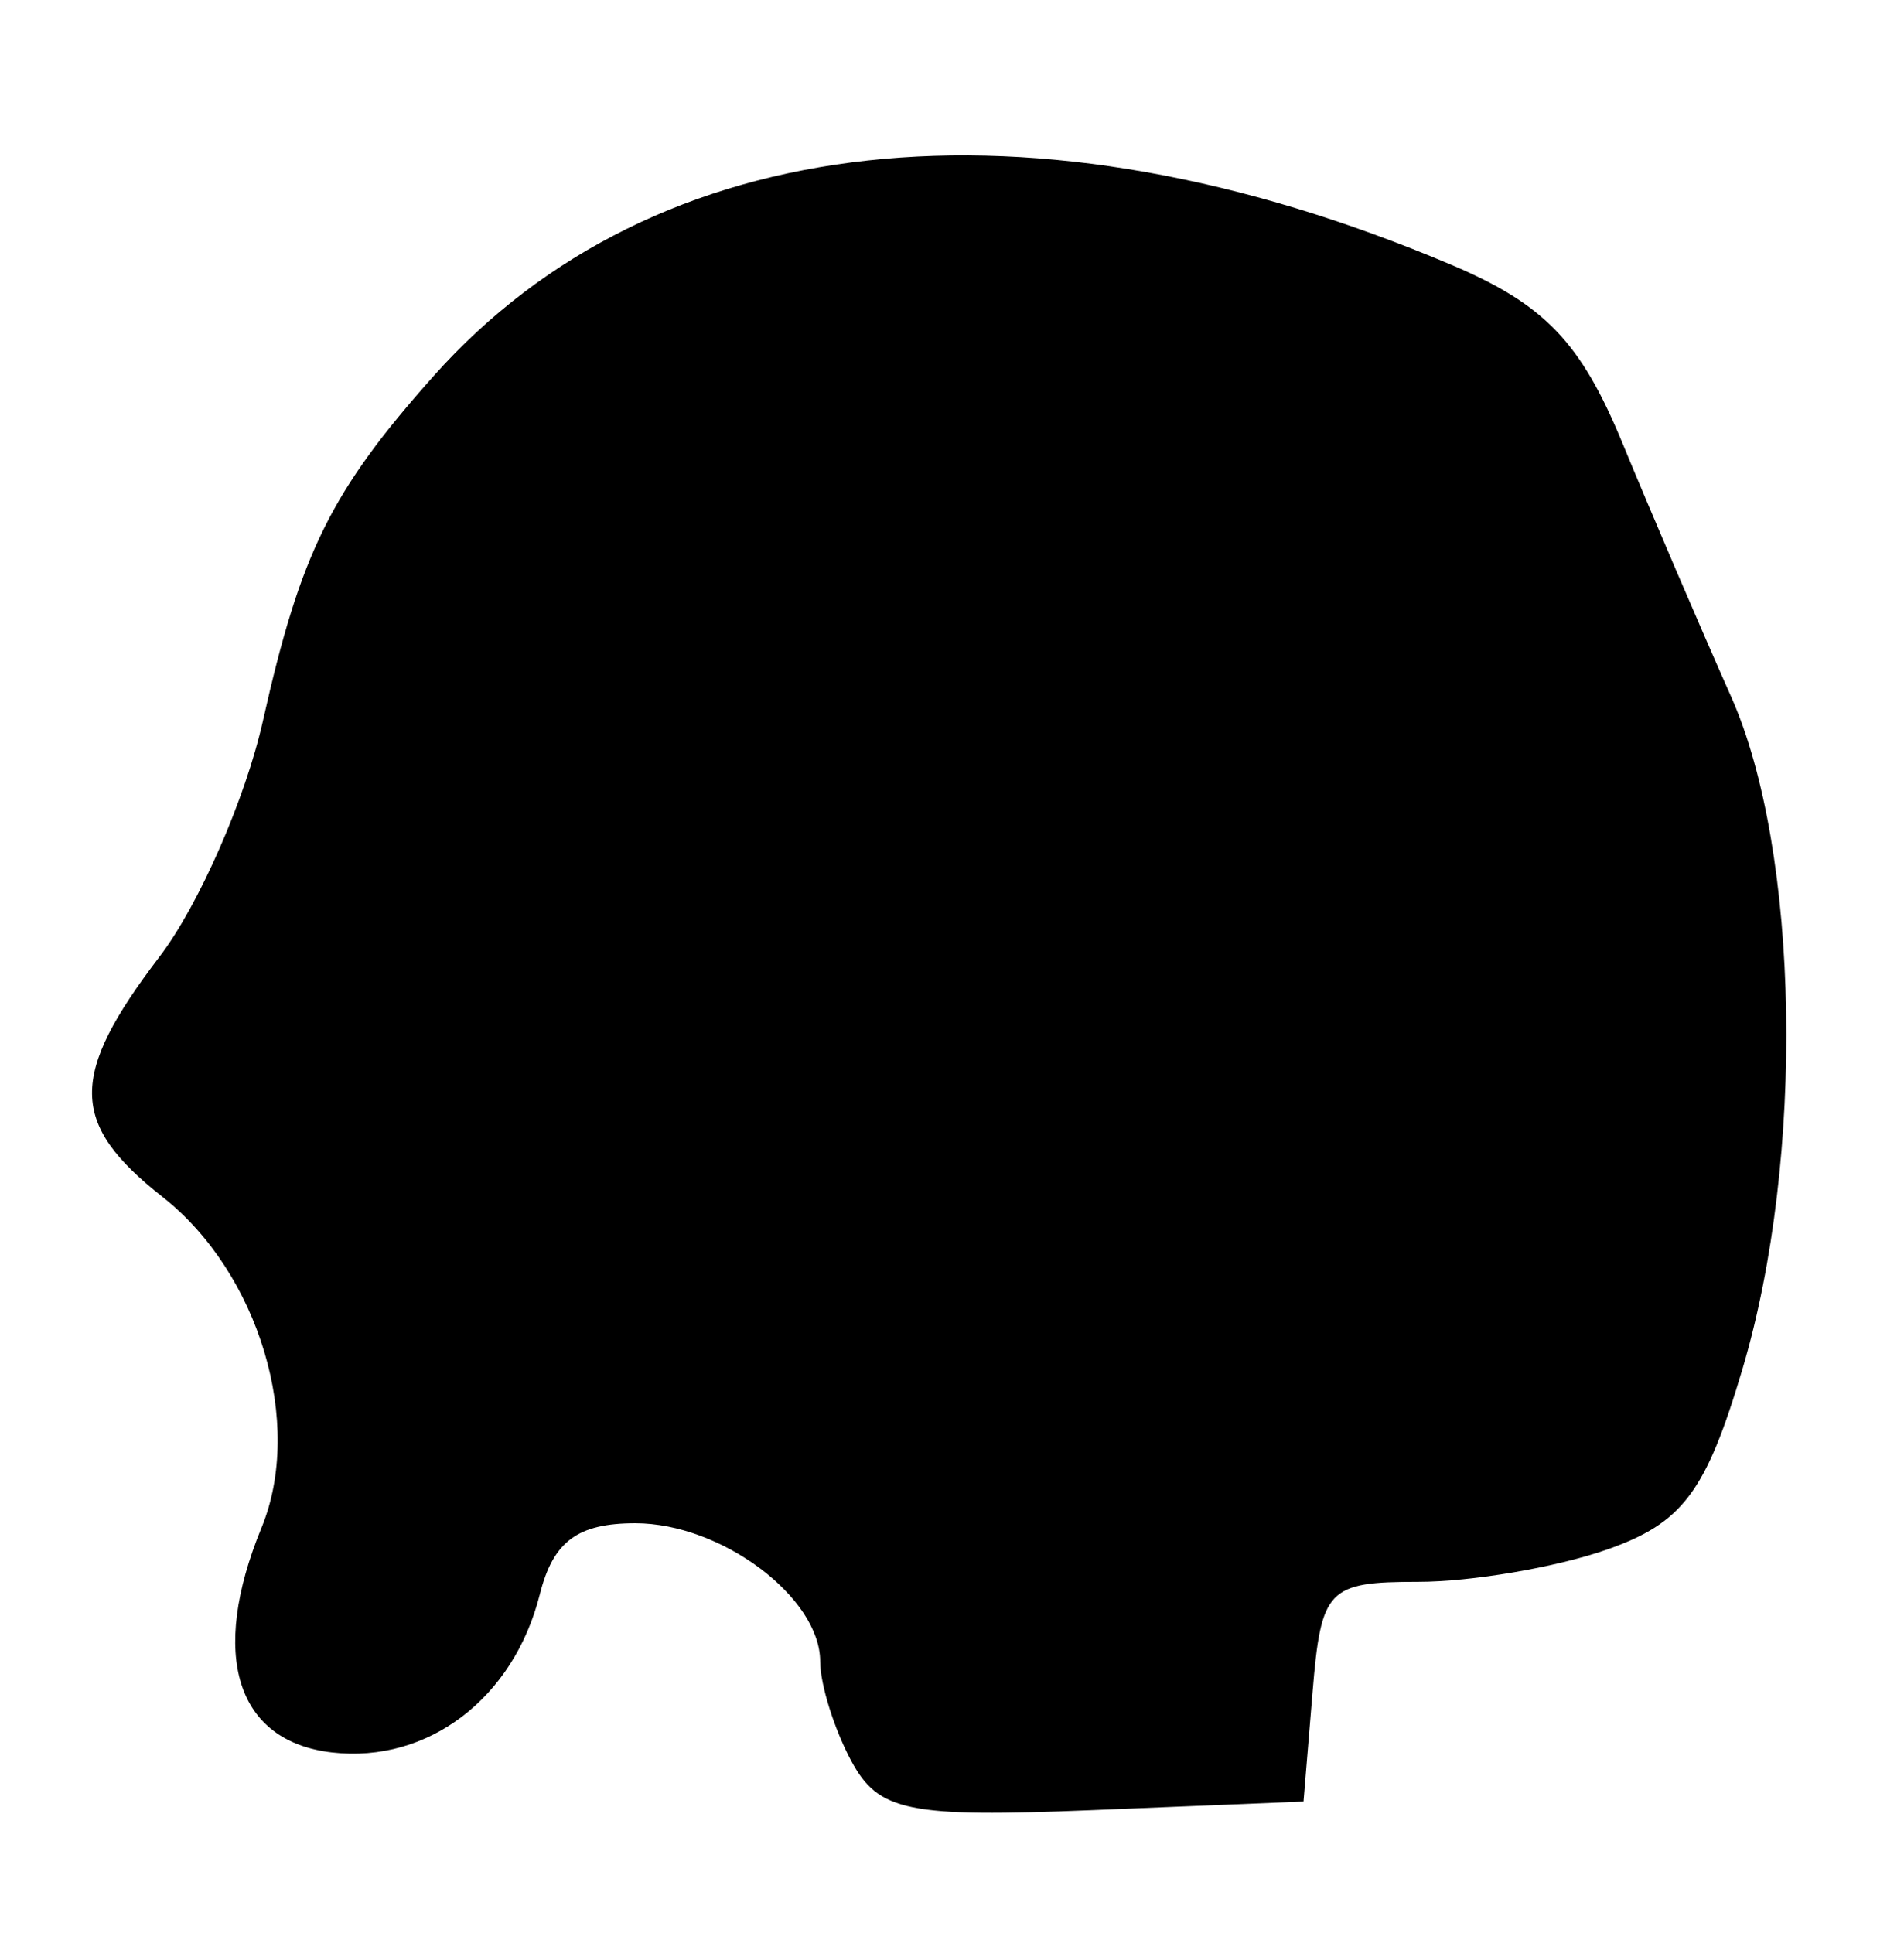 <?xml version="1.0" encoding="UTF-8" standalone="no"?>
<!-- Created with Inkscape (http://www.inkscape.org/) -->

<svg
   version="1.1"
   id="svg102"
   width="86.667"
   height="88"
   viewBox="0 0 86.667 88"
   sodipodi:docname="0179.svg"
   inkscape:version="1.1.2 (0a00cf5339, 2022-02-04)"
   xmlns:inkscape="http://www.inkscape.org/namespaces/inkscape"
   xmlns:sodipodi="http://sodipodi.sourceforge.net/DTD/sodipodi-0.dtd"
   xmlns="http://www.w3.org/2000/svg"
   xmlns:svg="http://www.w3.org/2000/svg">
  <defs
     id="defs106" />
  <sodipodi:namedview
     id="namedview104"
     pagecolor="#ffffff"
     bordercolor="#666666"
     borderopacity="1.0"
     inkscape:pageshadow="2"
     inkscape:pageopacity="0.0"
     inkscape:pagecheckerboard="0"
     showgrid="false"
     inkscape:zoom="9.9204545"
     inkscape:cx="15.92669"
     inkscape:cy="43.949599"
     inkscape:window-width="2560"
     inkscape:window-height="1299"
     inkscape:window-x="0"
     inkscape:window-y="32"
     inkscape:window-maximized="1"
     inkscape:current-layer="g108" />
  <g
     inkscape:groupmode="layer"
     inkscape:label="Image"
     id="g108">
    <path
       style="fill:#000000;stroke-width:1.333"
       d="m 38.744,80.145 c -0.776,-1.45 -1.411,-3.482 -1.411,-4.517 0,-2.924 -4.504,-6.294 -8.413,-6.294 -2.631,0 -3.744,0.828 -4.348,3.235 -1.188,4.732 -5.084,7.698 -9.454,7.198 C 10.753,79.267 9.519,75.34 11.903,69.54 13.85,64.805 11.797,57.94 7.401,54.482 3.158,51.144 3.129,48.964 7.259,43.549 9.052,41.198 11.172,36.362 11.97,32.802 13.683,25.155 15.072,22.352 19.741,17.111 29.808,5.814 46.916,3.944 66.056,12.051 c 4.248,1.799 5.898,3.518 7.794,8.116 1.323,3.208 3.548,8.399 4.944,11.535 3.135,7.04 3.374,21.002 0.525,30.597 -1.67,5.623 -2.73,7.033 -6.199,8.242 C 70.818,71.344 66.961,72 64.548,72 c -4.107,0 -4.414,0.319 -4.801,5 l -0.414,5 -9.589,0.39 c -8.414,0.342 -9.762,0.067 -11,-2.246 z"
       id="path854" />
  </g>
</svg>

